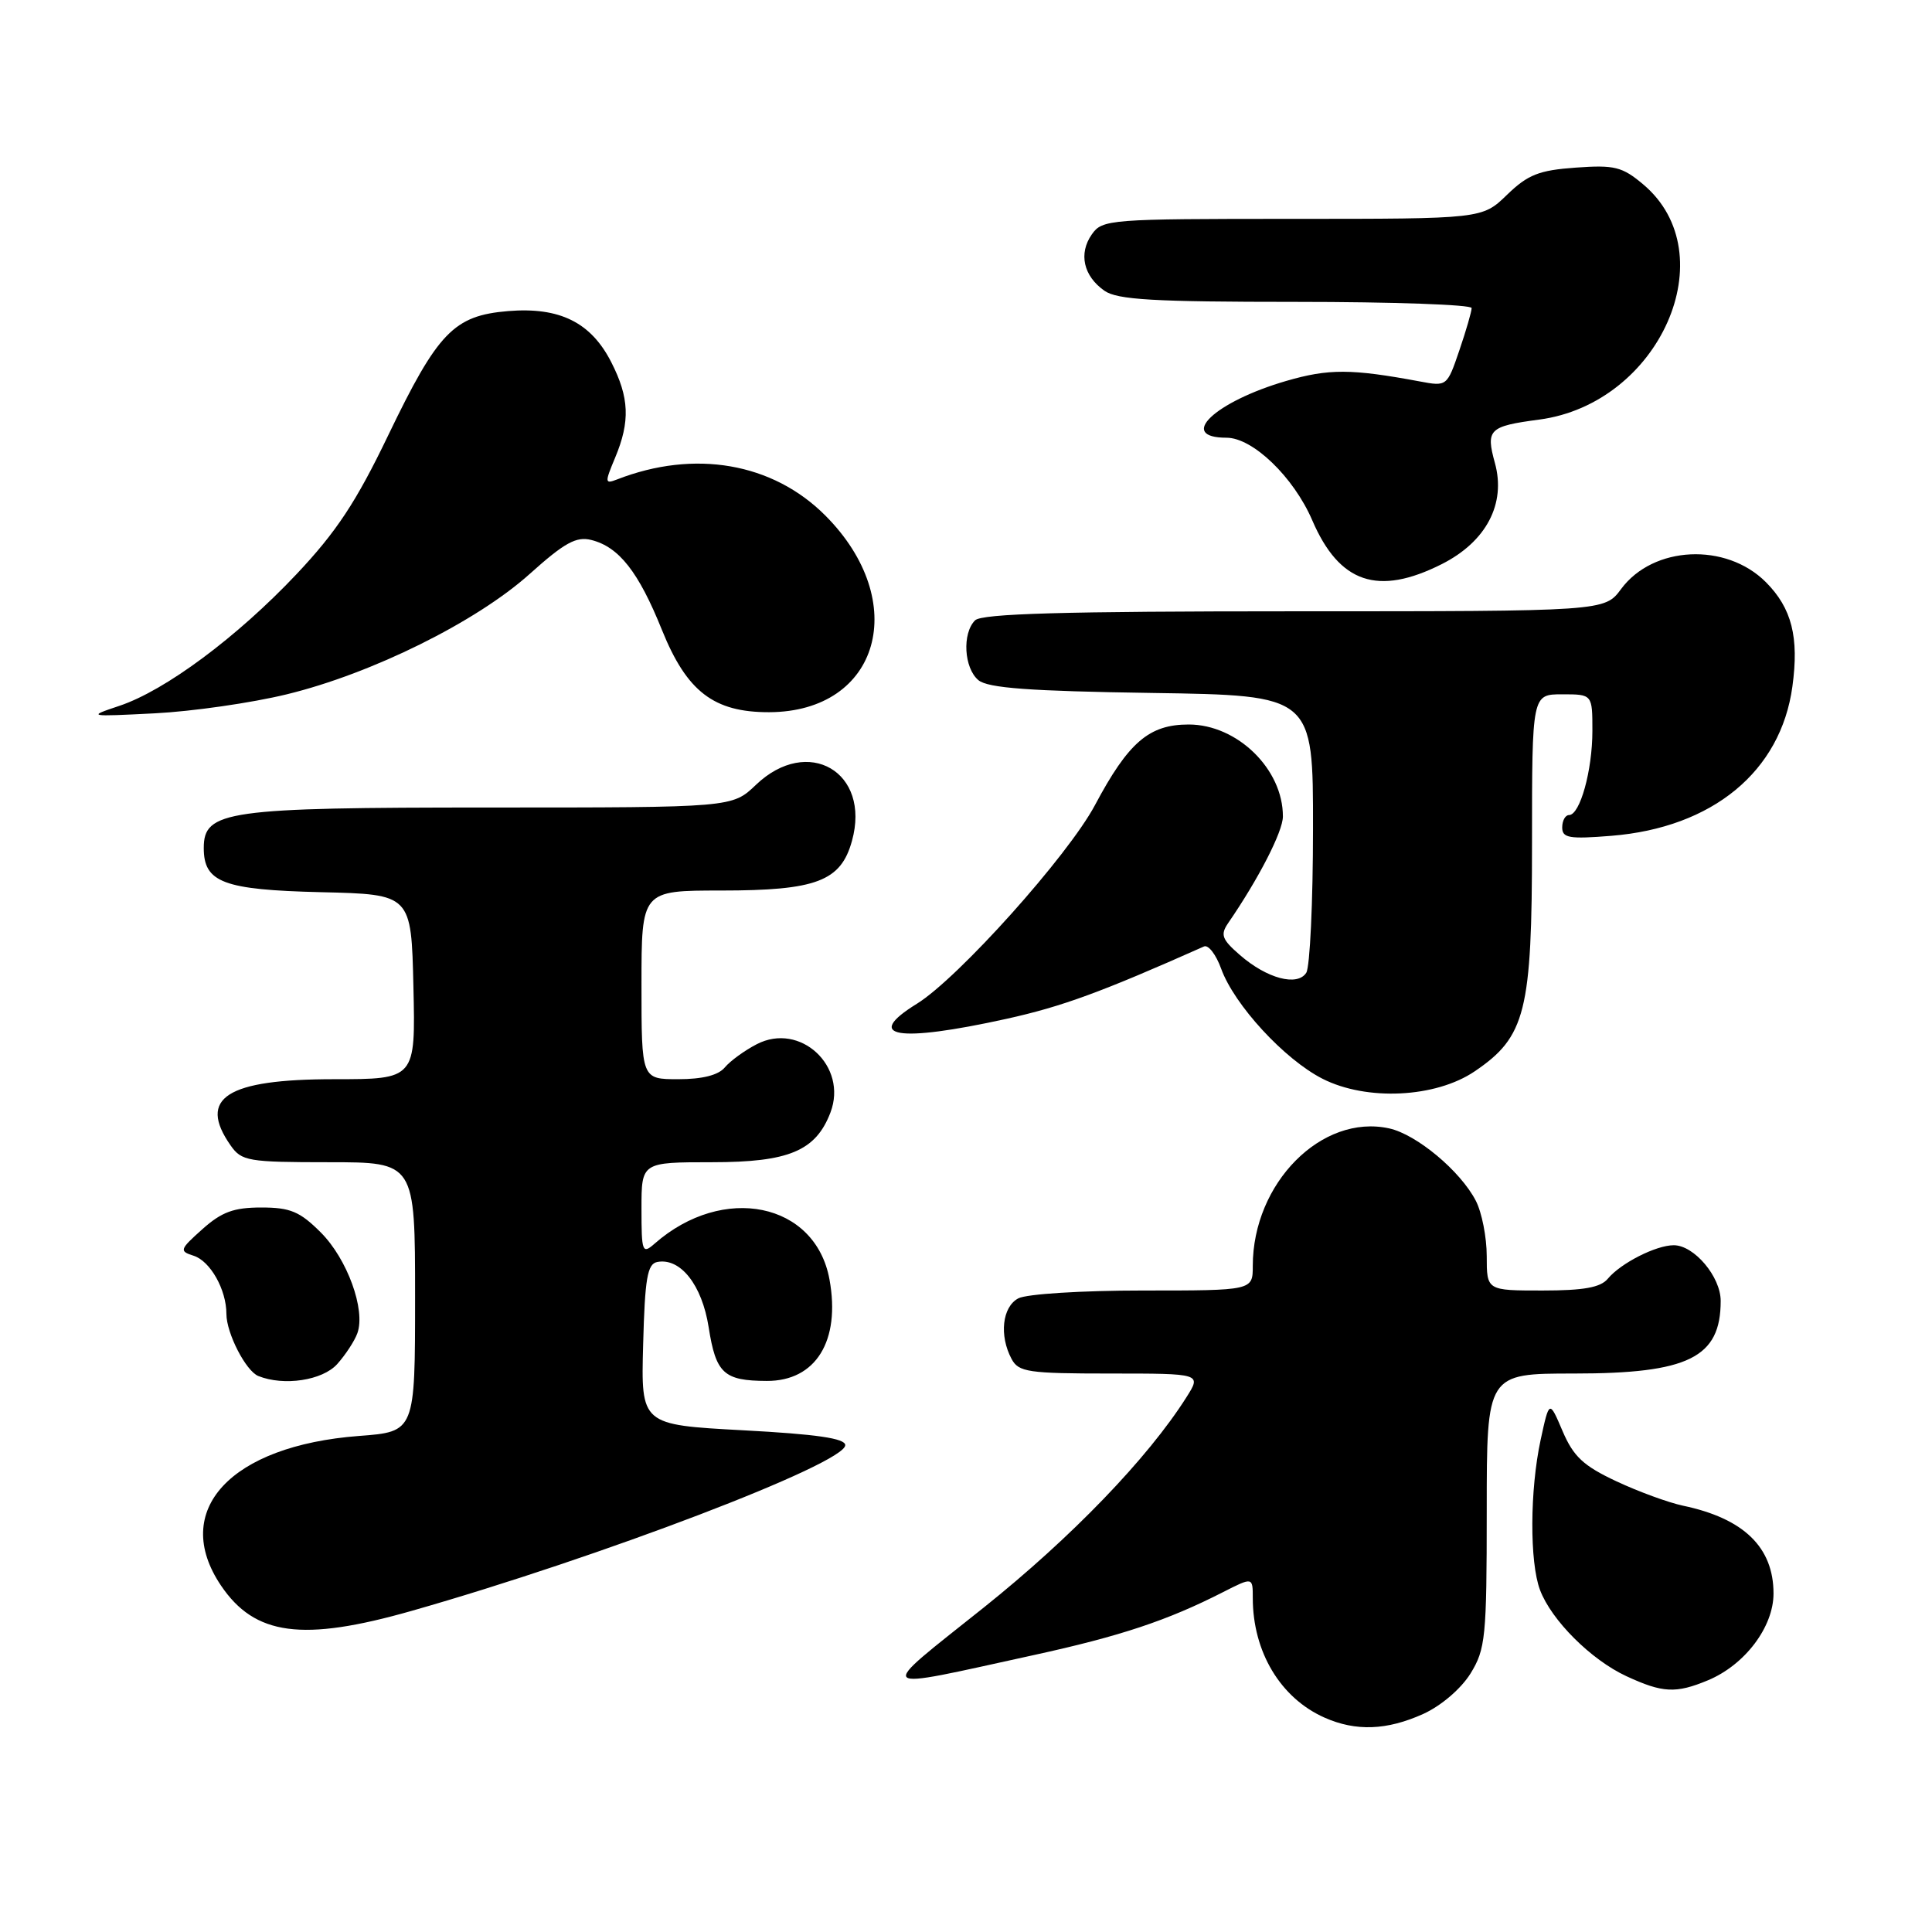 <?xml version="1.0" encoding="UTF-8" standalone="no"?>
<!DOCTYPE svg PUBLIC "-//W3C//DTD SVG 1.1//EN" "http://www.w3.org/Graphics/SVG/1.1/DTD/svg11.dtd" >
<svg xmlns="http://www.w3.org/2000/svg" xmlns:xlink="http://www.w3.org/1999/xlink" version="1.1" viewBox="0 0 256 256">
 <g >
 <path fill="currentColor"
d=" M 188.60 227.10 C 190.97 226.02 193.59 223.77 194.85 221.75 C 196.84 218.52 197.00 216.95 197.00 200.13 C 197.00 182.00 197.00 182.00 208.55 182.00 C 223.73 182.00 228.00 179.89 228.00 172.38 C 228.00 169.17 224.48 165.00 221.78 165.00 C 219.43 165.00 214.77 167.37 213.05 169.43 C 212.09 170.60 209.85 171.00 204.38 171.00 C 197.00 171.00 197.00 171.00 197.00 166.45 C 197.00 163.95 196.35 160.64 195.55 159.10 C 193.51 155.16 187.71 150.32 184.08 149.52 C 175.14 147.55 166.00 156.77 166.00 167.74 C 166.00 171.00 166.00 171.00 151.43 171.00 C 143.31 171.00 136.01 171.46 134.93 172.04 C 132.80 173.17 132.38 176.97 134.04 180.07 C 134.97 181.81 136.23 182.00 147.13 182.00 C 159.20 182.00 159.20 182.00 157.21 185.14 C 152.09 193.23 141.97 203.72 130.35 213.01 C 115.91 224.53 115.38 224.03 136.96 219.31 C 148.46 216.80 154.70 214.72 162.05 210.97 C 166.00 208.96 166.00 208.96 166.00 211.74 C 166.00 218.88 169.67 225.00 175.50 227.59 C 179.66 229.44 183.78 229.28 188.60 227.10 Z  M 226.33 222.64 C 231.22 220.59 235.00 215.58 235.00 211.15 C 235.00 205.02 231.06 201.20 223.00 199.51 C 221.07 199.10 217.10 197.65 214.16 196.27 C 209.81 194.23 208.49 193.00 207.05 189.63 C 205.29 185.50 205.29 185.50 204.14 190.80 C 202.71 197.44 202.67 206.99 204.06 210.68 C 205.57 214.69 210.82 219.93 215.50 222.10 C 220.31 224.33 222.06 224.42 226.33 222.64 Z  M 54.54 213.45 C 79.52 206.34 112.00 193.93 112.00 191.49 C 112.00 190.59 108.20 190.04 98.47 189.52 C 84.93 188.79 84.93 188.79 85.22 178.16 C 85.45 169.39 85.78 167.47 87.09 167.22 C 90.16 166.63 93.02 170.26 93.90 175.86 C 94.86 181.99 95.90 182.96 101.60 182.98 C 108.10 183.01 111.40 177.67 109.91 169.53 C 108.05 159.33 95.83 156.82 86.75 164.78 C 85.11 166.22 85.00 165.93 85.00 160.15 C 85.00 154.00 85.00 154.00 94.37 154.00 C 104.53 154.00 108.10 152.50 110.04 147.41 C 112.37 141.28 106.02 135.39 100.28 138.36 C 98.67 139.19 96.77 140.57 96.05 141.43 C 95.20 142.46 93.08 143.00 89.88 143.00 C 85.00 143.00 85.00 143.00 85.00 130.50 C 85.00 118.00 85.00 118.00 95.55 118.00 C 108.17 118.00 111.42 116.77 112.89 111.42 C 115.42 102.29 107.05 97.41 100.16 104.00 C 97.02 107.00 97.02 107.00 64.96 107.00 C 29.98 107.00 27.00 107.42 27.00 112.37 C 27.00 116.93 29.59 117.91 42.54 118.22 C 54.50 118.50 54.50 118.50 54.78 130.75 C 55.06 143.00 55.06 143.00 44.25 143.00 C 30.03 143.00 26.15 145.48 30.56 151.78 C 32.01 153.85 32.87 154.00 43.56 154.00 C 55.00 154.00 55.00 154.00 55.00 171.86 C 55.00 189.71 55.00 189.71 47.58 190.27 C 30.51 191.56 22.58 200.15 29.28 210.09 C 33.76 216.73 40.07 217.57 54.54 213.45 Z  M 44.68 180.75 C 45.79 179.51 47.00 177.66 47.36 176.64 C 48.46 173.54 46.01 166.81 42.51 163.31 C 39.73 160.53 38.47 160.00 34.62 160.00 C 30.98 160.00 29.37 160.59 26.82 162.87 C 23.80 165.57 23.73 165.78 25.65 166.39 C 27.86 167.09 30.00 170.88 30.00 174.10 C 30.00 176.65 32.57 181.66 34.23 182.33 C 37.62 183.69 42.72 182.92 44.68 180.75 Z  M 195.40 141.96 C 202.16 137.38 203.00 134.05 203.00 111.68 C 203.00 92.00 203.00 92.00 207.00 92.00 C 211.00 92.00 211.00 92.00 211.00 96.85 C 211.00 102.09 209.36 108.00 207.90 108.00 C 207.41 108.00 207.00 108.74 207.00 109.64 C 207.00 111.04 207.93 111.20 213.51 110.75 C 226.92 109.67 235.96 102.23 237.50 90.98 C 238.40 84.43 237.42 80.58 233.98 77.13 C 228.70 71.85 219.05 72.31 214.81 78.04 C 212.62 81.00 212.62 81.00 171.51 81.00 C 140.87 81.00 130.09 81.31 129.20 82.20 C 127.47 83.93 127.73 88.53 129.65 90.13 C 130.91 91.17 136.40 91.58 152.65 91.82 C 174.00 92.14 174.00 92.14 173.98 109.82 C 173.98 119.54 173.57 128.12 173.09 128.89 C 171.92 130.74 167.88 129.67 164.30 126.55 C 161.90 124.47 161.68 123.86 162.74 122.31 C 166.77 116.45 169.98 110.20 169.99 108.20 C 170.02 101.93 163.95 96.00 157.51 96.00 C 152.26 96.00 149.53 98.34 145.09 106.68 C 141.51 113.40 126.96 129.63 121.48 133.01 C 114.33 137.43 118.90 138.19 133.37 135.00 C 140.77 133.36 145.88 131.49 159.54 125.41 C 160.11 125.16 161.13 126.48 161.81 128.36 C 163.55 133.16 170.20 140.38 175.24 142.94 C 181.08 145.91 190.22 145.47 195.40 141.96 Z  M 38.00 92.00 C 49.27 89.26 63.12 82.40 70.20 76.04 C 74.80 71.91 76.36 71.05 78.35 71.55 C 82.02 72.47 84.61 75.77 87.71 83.47 C 91.01 91.65 94.59 94.39 101.92 94.37 C 116.57 94.32 120.73 79.70 109.35 68.30 C 102.38 61.32 92.03 59.53 81.76 63.53 C 80.13 64.16 80.12 63.96 81.51 60.64 C 83.52 55.83 83.39 52.68 80.99 47.98 C 78.30 42.71 74.16 40.66 67.33 41.22 C 60.13 41.82 58.02 44.01 51.42 57.72 C 47.19 66.52 44.57 70.48 39.29 76.08 C 31.42 84.42 21.90 91.50 15.81 93.53 C 11.55 94.96 11.60 94.97 20.50 94.52 C 25.45 94.27 33.33 93.14 38.00 92.00 Z  M 191.04 74.75 C 196.94 71.77 199.58 66.75 198.08 61.34 C 196.86 56.91 197.29 56.48 203.94 55.60 C 219.94 53.48 228.71 33.66 217.73 24.43 C 214.95 22.09 213.93 21.84 208.79 22.21 C 203.91 22.56 202.45 23.14 199.69 25.81 C 196.40 29.00 196.40 29.00 171.26 29.00 C 146.98 29.00 146.06 29.07 144.67 31.06 C 142.89 33.60 143.56 36.58 146.35 38.53 C 148.05 39.72 152.87 40.00 171.72 40.00 C 184.53 40.00 195.00 40.37 195.00 40.82 C 195.00 41.27 194.27 43.80 193.37 46.43 C 191.75 51.19 191.72 51.22 188.12 50.54 C 179.04 48.85 176.06 48.84 170.42 50.48 C 160.94 53.24 155.94 58.00 162.52 58.00 C 166.00 58.00 171.41 63.21 173.88 68.94 C 177.47 77.28 182.58 79.01 191.04 74.75 Z "/>
</g>
</svg>